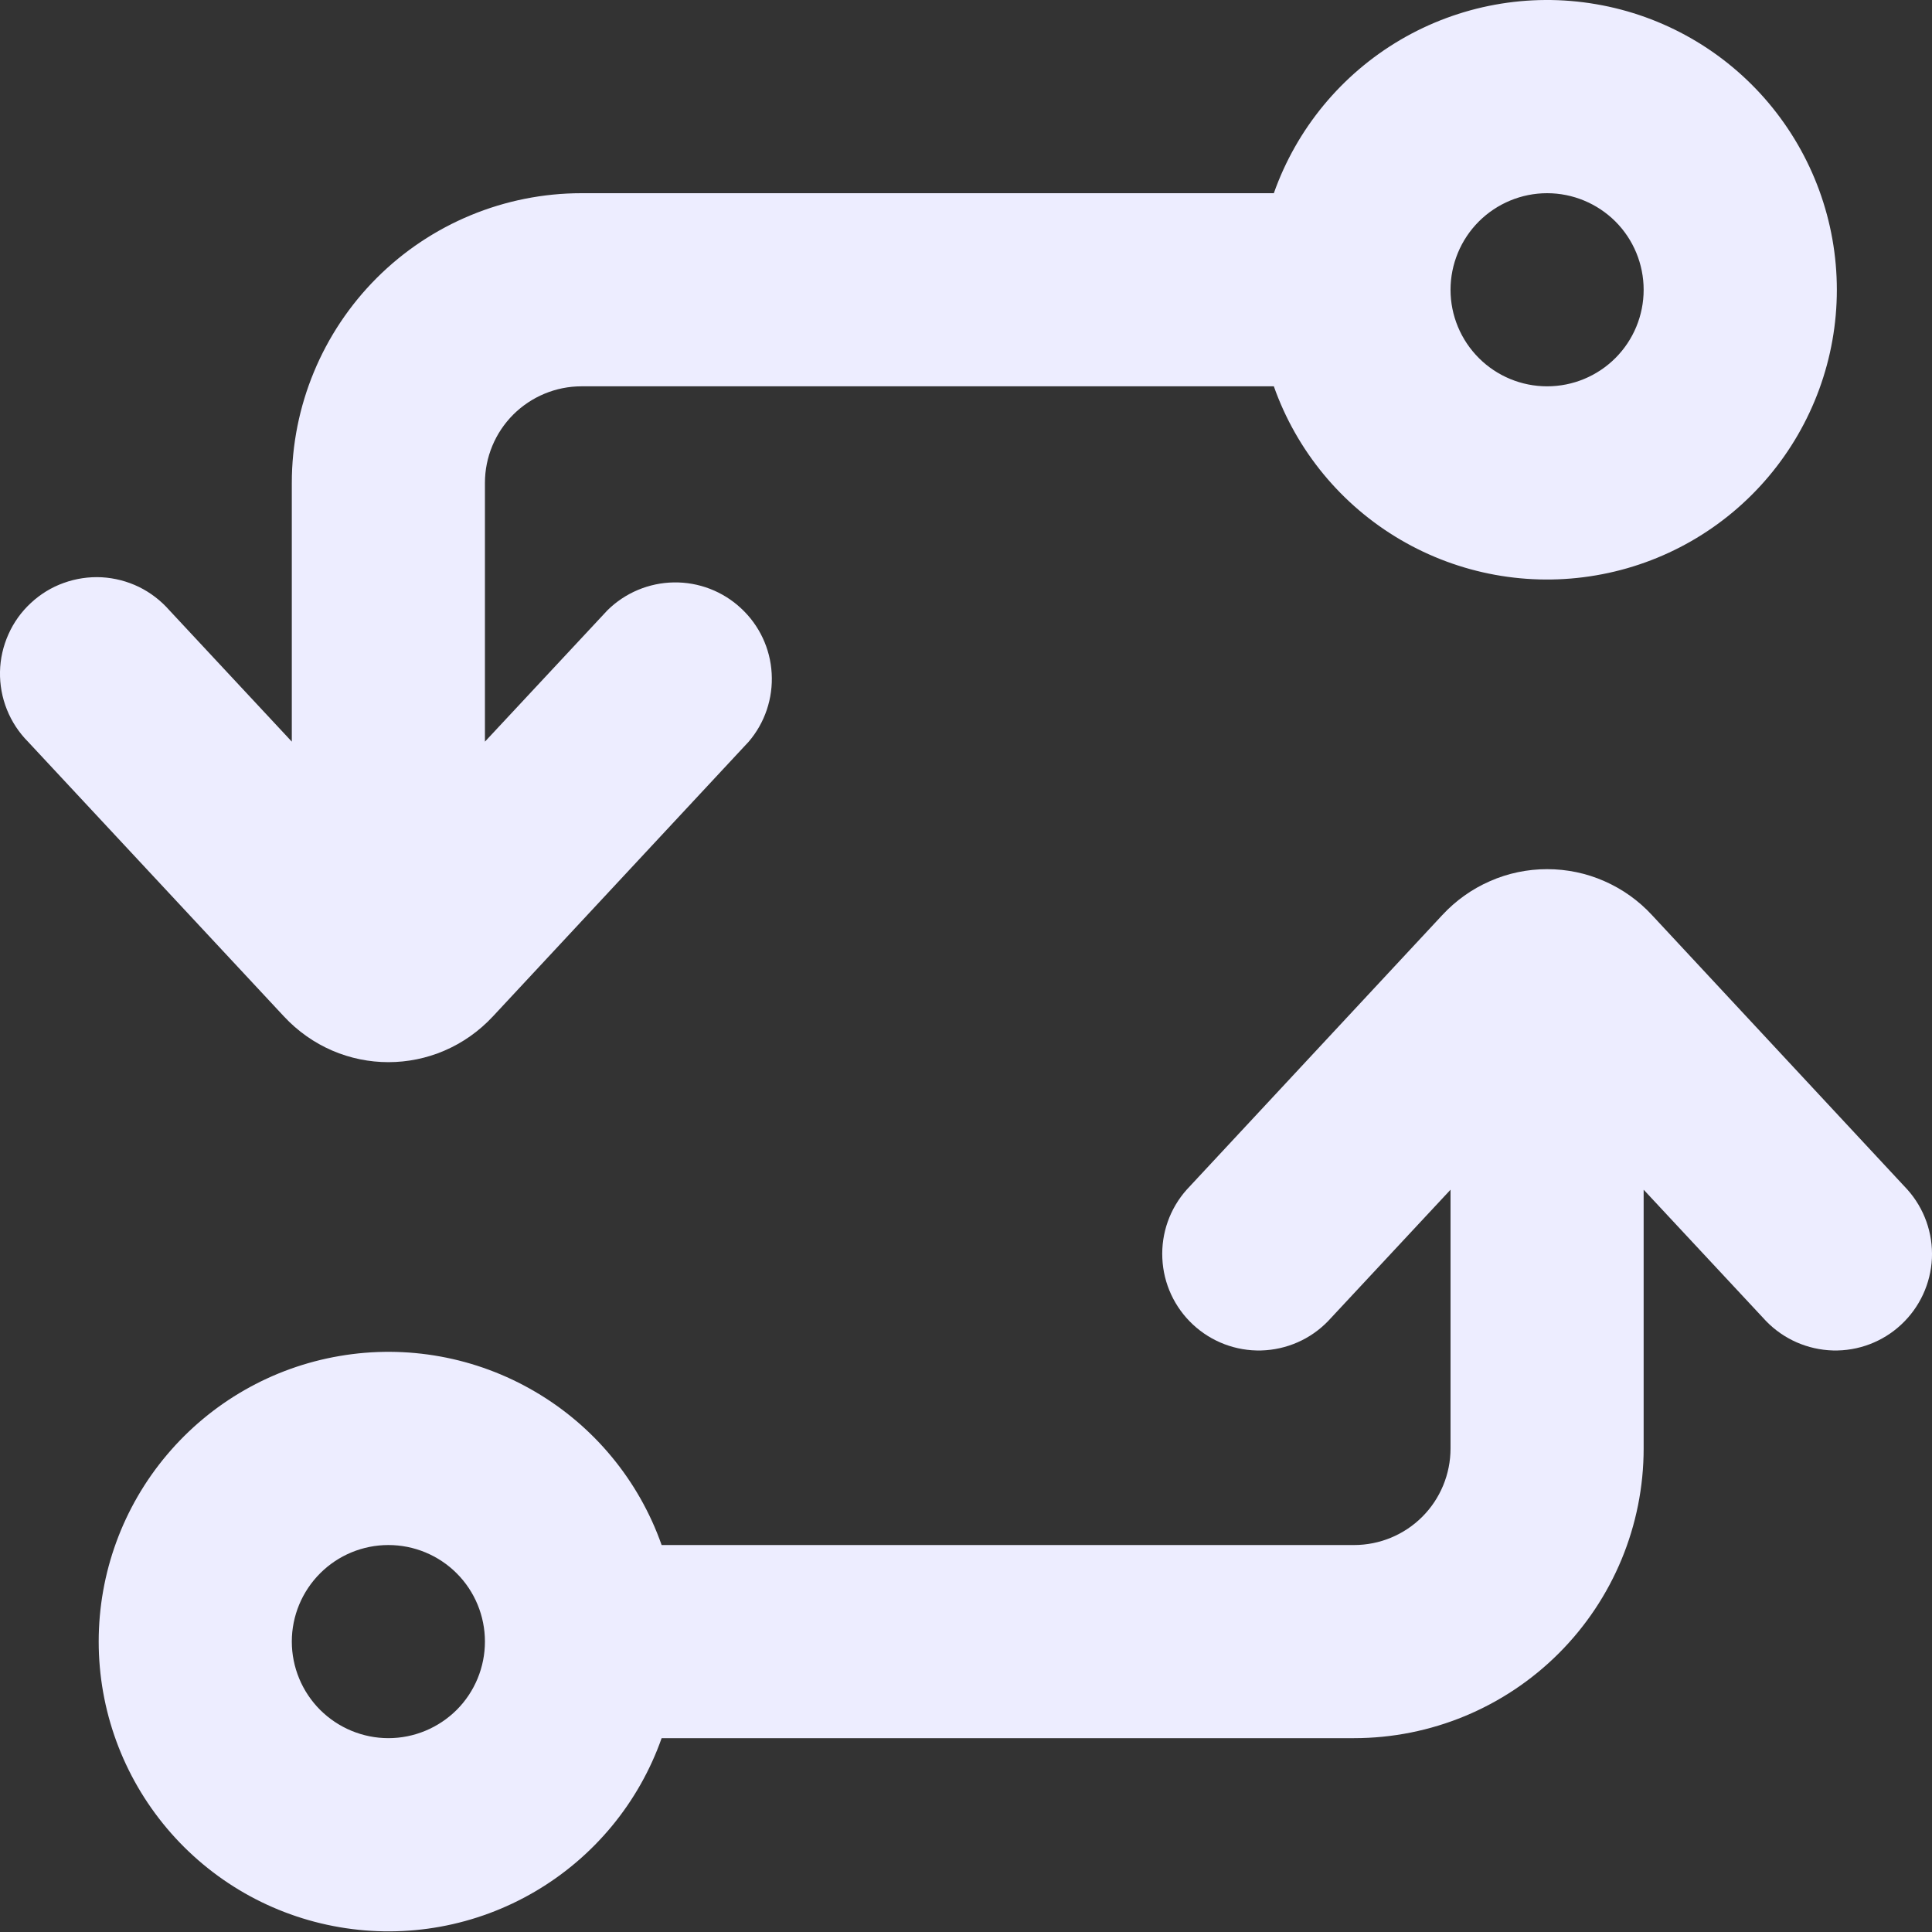 <svg width="24" height="24" viewBox="0 0 24 24" fill="none" xmlns="http://www.w3.org/2000/svg">
<rect x="0" y="0" width="24" height="24" fill="#333333" stroke="none"/>
<path fill-rule="evenodd" clip-rule="evenodd" d="M19.219 2.4C18.901 2.4 18.596 2.527 18.371 2.751C18.146 2.976 18.019 3.282 18.019 3.6C18.019 3.918 18.146 4.223 18.371 4.448C18.596 4.673 18.901 4.799 19.219 4.799C19.537 4.799 19.842 4.673 20.067 4.448C20.292 4.223 20.418 3.918 20.418 3.6C20.418 3.282 20.292 2.976 20.067 2.751C19.842 2.527 19.537 2.4 19.219 2.4ZM15.824 2.4C16.107 1.6 16.664 0.925 17.396 0.495C18.129 0.065 18.99 -0.092 19.827 0.052C20.664 0.195 21.423 0.63 21.97 1.279C22.517 1.929 22.818 2.75 22.818 3.6C22.818 4.449 22.517 5.271 21.97 5.92C21.423 6.569 20.664 7.004 19.827 7.147C18.99 7.291 18.129 7.134 17.396 6.704C16.664 6.275 16.107 5.6 15.824 4.799H7.224C6.906 4.799 6.601 4.926 6.376 5.15C6.151 5.375 6.024 5.68 6.024 5.999V9.213L7.545 7.582C7.765 7.364 8.061 7.24 8.37 7.235C8.679 7.23 8.979 7.345 9.205 7.556C9.432 7.766 9.569 8.056 9.586 8.365C9.604 8.674 9.502 8.978 9.301 9.213L6.126 12.623C5.419 13.385 4.231 13.385 3.524 12.623L0.348 9.214C0.235 9.1 0.146 8.965 0.086 8.815C0.026 8.666 -0.003 8.506 0 8.345C0.003 8.184 0.039 8.026 0.105 7.879C0.17 7.732 0.265 7.6 0.383 7.491C0.501 7.381 0.639 7.296 0.79 7.242C0.942 7.187 1.102 7.163 1.263 7.171C1.424 7.18 1.581 7.221 1.726 7.291C1.87 7.362 1.999 7.461 2.105 7.582L3.625 9.213V5.999C3.625 5.044 4.005 4.129 4.679 3.454C5.354 2.779 6.27 2.4 7.224 2.4H15.824ZM20.418 14.779L21.939 16.411C22.158 16.637 22.456 16.767 22.77 16.776C23.083 16.784 23.388 16.669 23.617 16.455C23.847 16.241 23.984 15.946 23.999 15.632C24.013 15.319 23.904 15.012 23.695 14.778L20.521 11.367C20.356 11.188 20.154 11.044 19.93 10.946C19.706 10.847 19.464 10.797 19.219 10.797C18.975 10.797 18.733 10.847 18.509 10.946C18.284 11.044 18.083 11.188 17.917 11.367L14.742 14.778C14.533 15.012 14.424 15.319 14.439 15.632C14.453 15.946 14.59 16.241 14.82 16.455C15.05 16.669 15.354 16.784 15.668 16.776C15.982 16.767 16.28 16.637 16.498 16.411L18.019 14.779V17.993C18.019 18.311 17.893 18.617 17.668 18.842C17.443 19.067 17.138 19.193 16.82 19.193H8.219C7.937 18.392 7.38 17.717 6.647 17.288C5.915 16.858 5.054 16.701 4.217 16.845C3.38 16.988 2.621 17.423 2.074 18.072C1.526 18.721 1.226 19.543 1.226 20.392C1.226 21.242 1.526 22.063 2.074 22.713C2.621 23.362 3.38 23.797 4.217 23.94C5.054 24.084 5.915 23.927 6.647 23.497C7.38 23.067 7.937 22.392 8.219 21.592H16.82C17.774 21.592 18.689 21.213 19.364 20.538C20.039 19.863 20.418 18.948 20.418 17.993V14.779ZM4.825 19.193C4.507 19.193 4.202 19.319 3.977 19.544C3.752 19.769 3.625 20.074 3.625 20.392C3.625 20.71 3.752 21.016 3.977 21.241C4.202 21.465 4.507 21.592 4.825 21.592C5.143 21.592 5.448 21.465 5.673 21.241C5.898 21.016 6.024 20.71 6.024 20.392C6.024 20.074 5.898 19.769 5.673 19.544C5.448 19.319 5.143 19.193 4.825 19.193Z" fill="#EDEDFF"/>
</svg>

